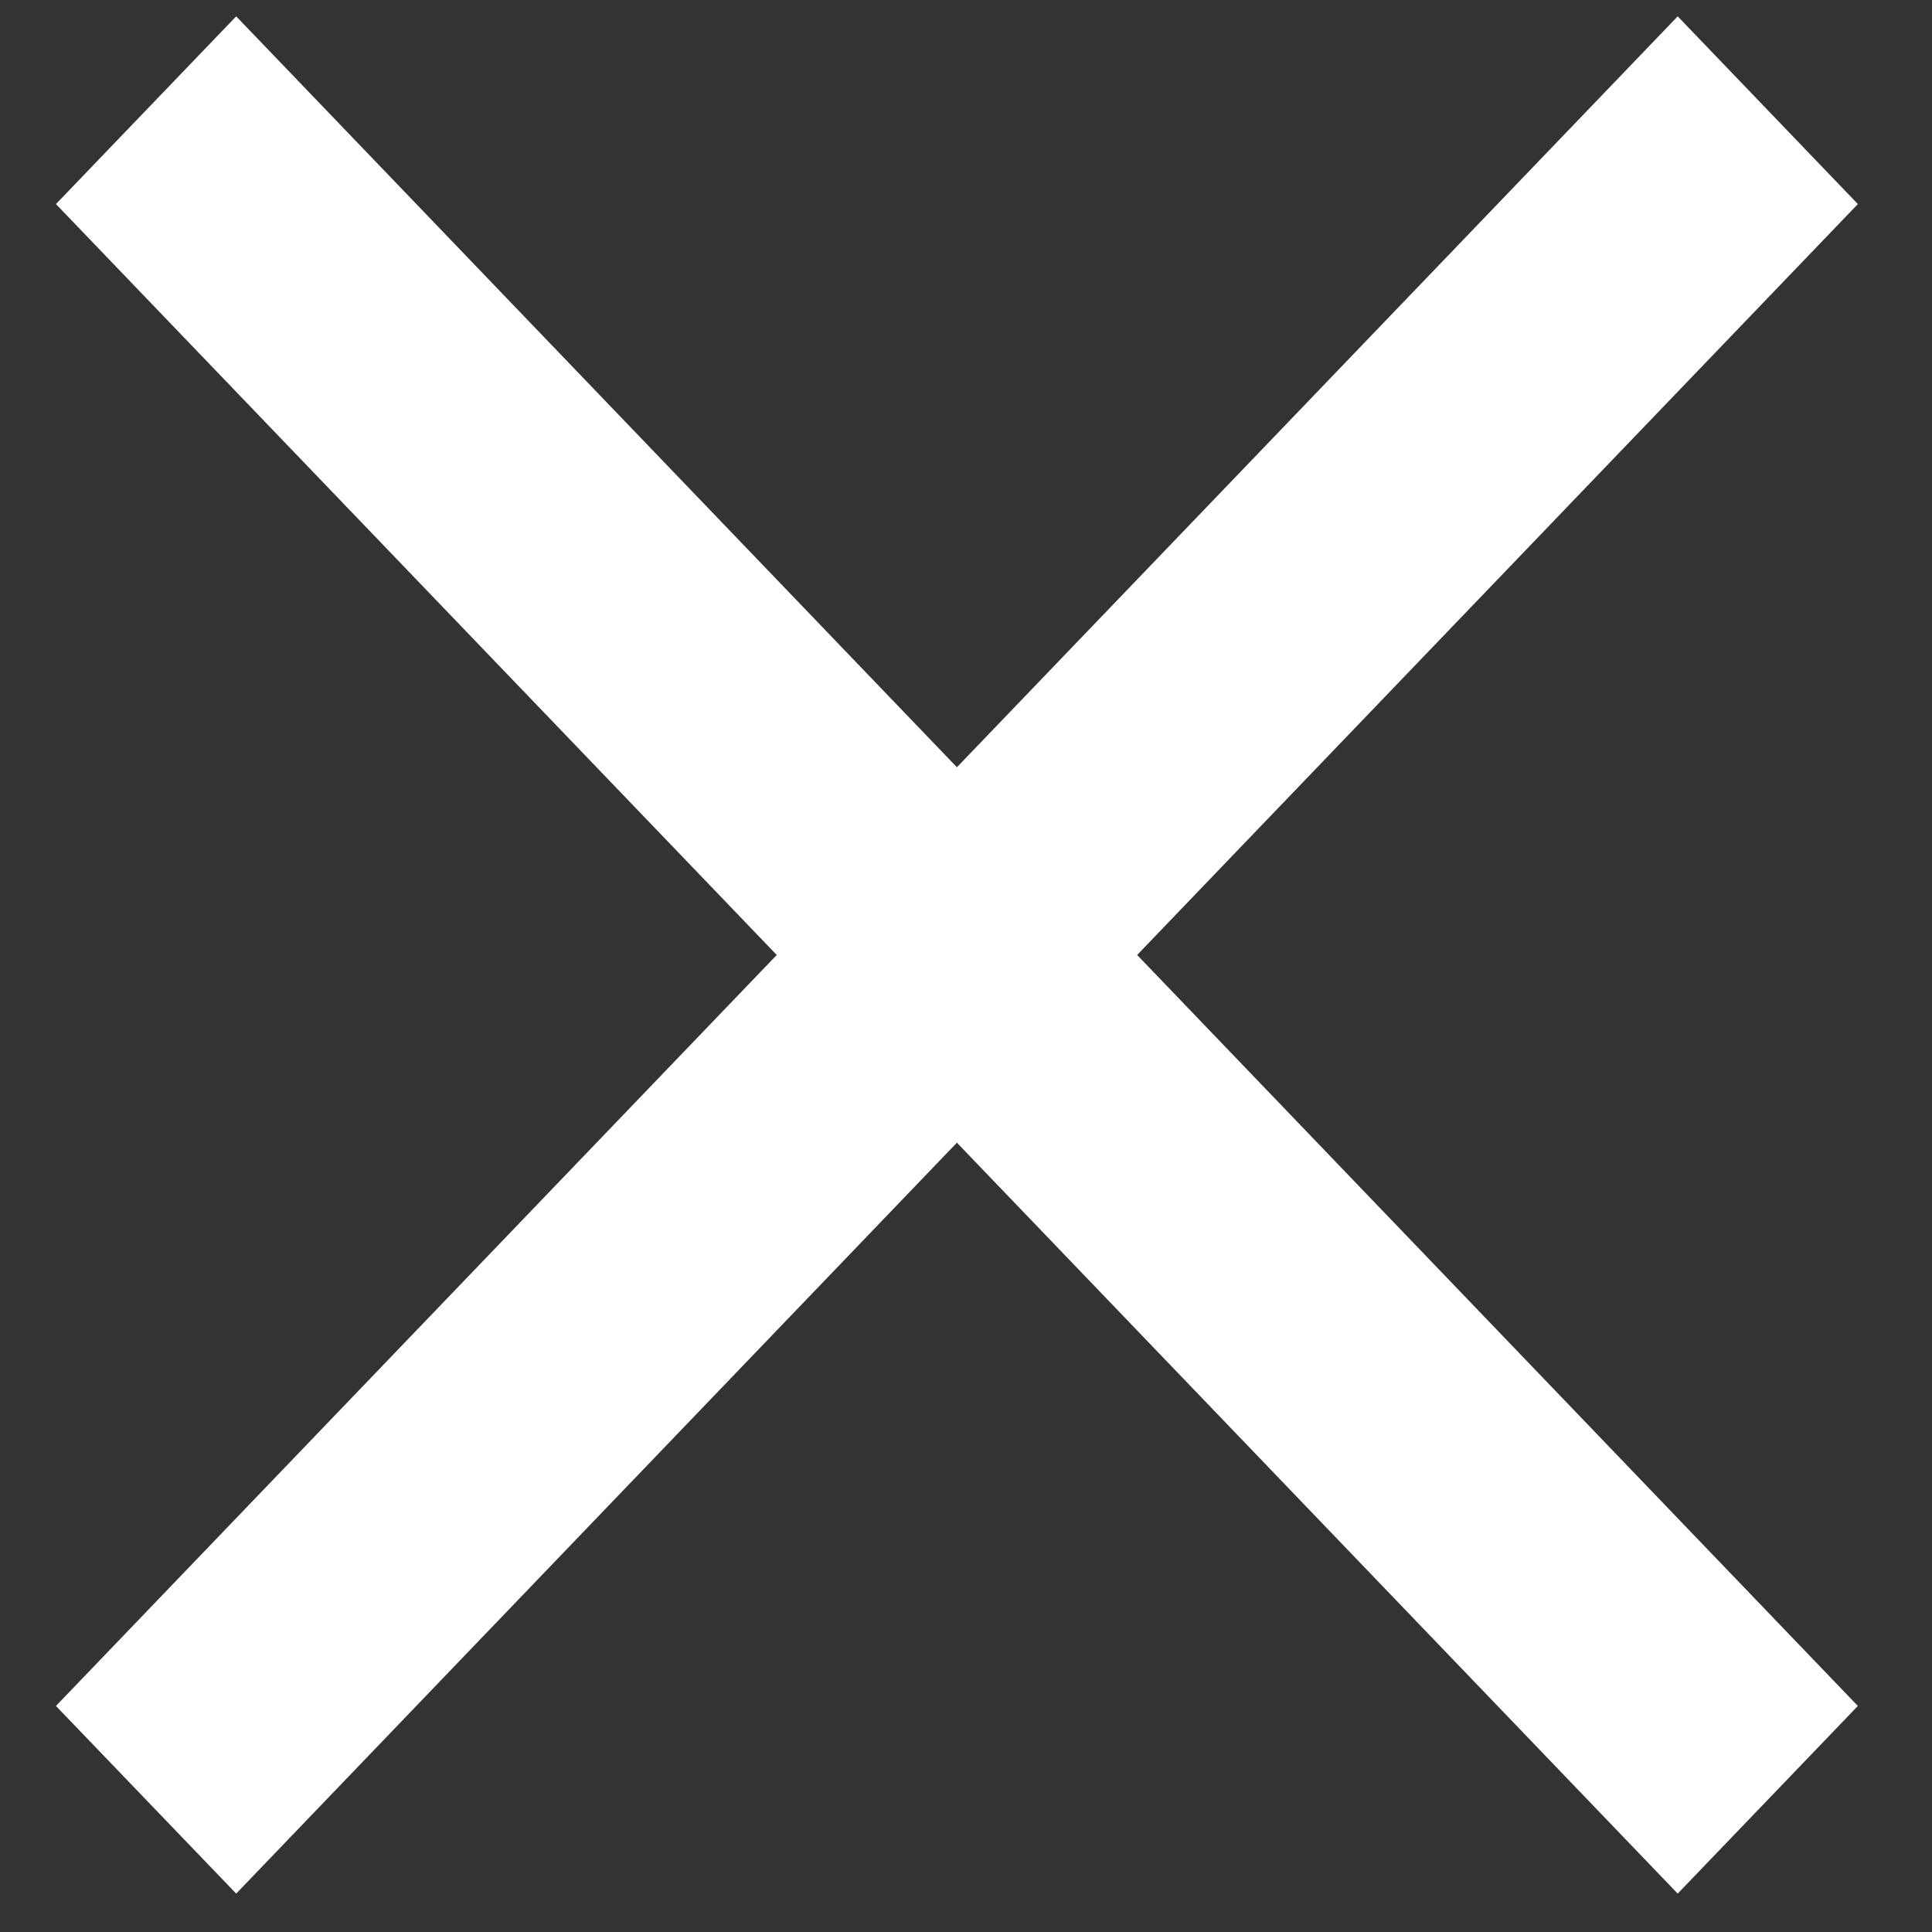 <svg width="24" height="24" viewBox="0 0 24 24" fill="none" xmlns="http://www.w3.org/2000/svg">
<rect x="0" y="0" width="24" height="24" fill="#333333" stroke="none"/>
<path d="M2.934 23.523L0.695 21.192L9.649 11.863L0.695 2.535L2.934 0.203L11.887 9.531L20.841 0.203L23.079 2.535L14.126 11.863L23.079 21.192L20.841 23.523L11.887 14.195L2.934 23.523Z" fill="white"/>
</svg>
